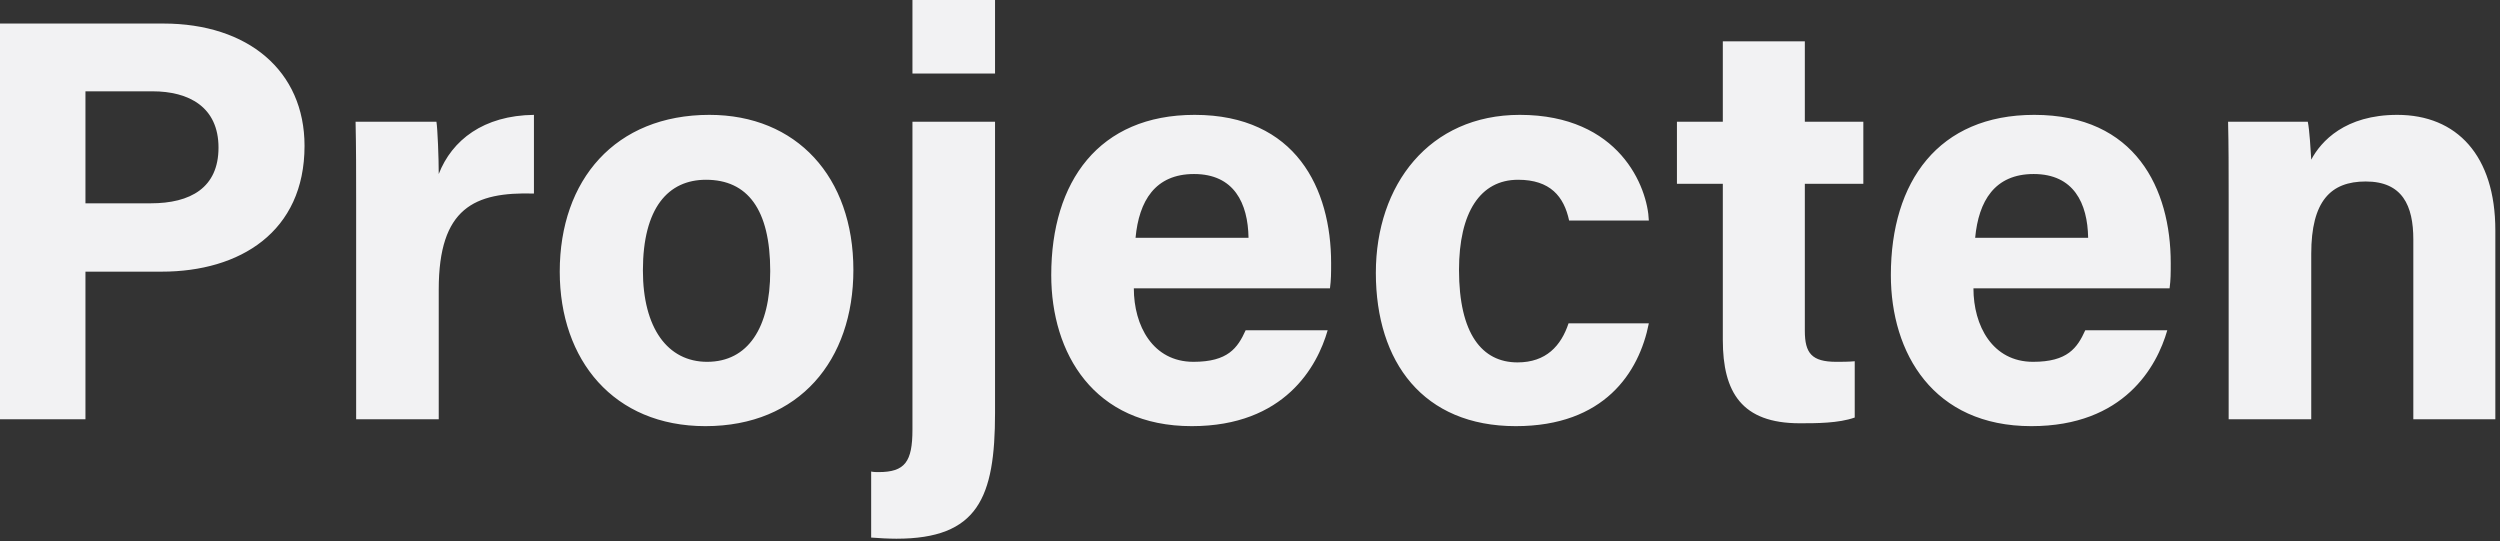 <?xml version="1.0" encoding="UTF-8"?>
<svg width="1072px" height="232px" viewBox="0 0 1072 232" version="1.1" xmlns="http://www.w3.org/2000/svg" xmlns:xlink="http://www.w3.org/1999/xlink">
    <rect x="0" y="0" width="1072" height="232" fill="#333333" stroke="none"/>
    <!-- Generator: Sketch 48.2 (47327) - http://www.bohemiancoding.com/sketch -->
    <title>word-projects</title>
    <desc>Created with Sketch.</desc>
    <defs></defs>
    <g id="Home" stroke="none" stroke-width="1" fill="none" fill-rule="evenodd">
        <g id="word-projects" fill="#F2F2F3">
            <path d="M0,179.776 L0,10.097 L70.087,10.097 C106.238,10.097 130.584,30.291 130.584,62.552 C130.584,99.493 102.795,116.485 69.35,116.485 L36.642,116.485 L36.642,179.776 L0,179.776 Z M36.642,39.157 L36.642,87.179 L64.677,87.179 C81.646,87.179 93.696,80.53 93.696,63.291 C93.696,45.806 80.908,39.157 65.415,39.157 L36.642,39.157 Z M152.717,179.776 L152.717,86.933 C152.717,74.127 152.717,63.045 152.471,52.209 L187.145,52.209 C187.637,55.164 188.129,67.724 188.129,74.619 C193.785,60.09 207.311,49.5 228.952,49.254 L228.952,82.993 C203.376,82.254 188.129,89.149 188.129,124.119 L188.129,179.776 L152.717,179.776 Z M304.204,49.254 C341.584,49.254 365.93,75.851 365.93,115.746 C365.93,154.41 342.813,182.731 302.482,182.731 C263.135,182.731 240.018,154.41 240.018,116.485 C240.018,77.082 263.873,49.254 304.204,49.254 Z M302.728,77.082 C286.497,77.082 275.677,89.149 275.677,115.993 C275.677,140.619 286.251,155.149 303.22,155.149 C320.68,155.149 330.271,140.619 330.271,116.239 C330.271,89.642 320.434,77.082 302.728,77.082 Z M391.259,52.209 L426.672,52.209 L426.672,177.067 C426.672,213.515 419.294,231 384.374,231 C381.177,231 376.504,230.754 373.553,230.507 L373.553,202.187 C374.537,202.433 375.766,202.433 376.75,202.433 C388.063,202.433 391.259,198 391.259,184.209 L391.259,52.209 Z M426.672,31.522 L391.259,31.522 L391.259,0 L426.672,0 L426.672,31.522 Z M570.29,123.627 L486.185,123.627 C486.185,139.634 494.3,155.149 511.761,155.149 C526.516,155.149 530.696,149.239 534.139,141.604 L569.306,141.604 C564.879,157.119 550.862,182.731 511.023,182.731 C468.97,182.731 450.772,151.455 450.772,117.963 C450.772,77.821 471.184,49.254 512.252,49.254 C555.78,49.254 570.781,81.022 570.781,112.791 C570.781,117.224 570.781,119.933 570.29,123.627 Z M486.923,101.955 L535.369,101.955 C535.123,87.179 529.221,74.619 512.006,74.619 C495.284,74.619 488.398,86.194 486.923,101.955 Z M672.593,138.649 L707.021,138.649 C702.841,159.828 687.84,182.731 649.968,182.731 C610.375,182.731 589.963,155.396 589.963,116.978 C589.963,79.299 612.834,49.254 651.689,49.254 C694.479,49.254 706.53,80.284 707.021,94.567 L672.838,94.567 C670.625,84.224 664.723,77.082 650.952,77.082 C634.721,77.082 625.622,91.119 625.622,115.746 C625.622,143.082 635.459,155.396 650.706,155.396 C663.002,155.396 669.396,148.254 672.593,138.649 Z M719.071,78.806 L719.071,52.209 L738.745,52.209 L738.745,17.731 L773.912,17.731 L773.912,52.209 L798.996,52.209 L798.996,78.806 L773.912,78.806 L773.912,141.851 C773.912,151.455 776.863,155.149 787.437,155.149 C789.405,155.149 792.848,155.149 795.307,154.903 L795.307,179.037 C788.421,181.5 778.83,181.5 771.698,181.5 C746.86,181.5 738.745,168.201 738.745,145.791 L738.745,78.806 L719.071,78.806 Z M930.317,123.627 L846.212,123.627 C846.212,139.634 854.328,155.149 871.788,155.149 C886.543,155.149 890.724,149.239 894.167,141.604 L929.333,141.604 C924.907,157.119 910.889,182.731 871.05,182.731 C828.998,182.731 810.8,151.455 810.8,117.963 C810.8,77.821 831.211,49.254 872.28,49.254 C915.808,49.254 930.809,81.022 930.809,112.791 C930.809,117.224 930.809,119.933 930.317,123.627 Z M846.95,101.955 L895.396,101.955 C895.151,87.179 889.248,74.619 872.034,74.619 C855.311,74.619 848.426,86.194 846.95,101.955 Z M955.647,179.776 L955.647,84.47 C955.647,73.634 955.647,61.813 955.401,52.209 L989.584,52.209 C990.322,55.657 990.814,64.522 991.06,68.463 C995.24,60.582 1005.569,49.254 1027.948,49.254 C1053.523,49.254 1070,66.739 1070,98.754 L1070,179.776 L1034.833,179.776 L1034.833,102.694 C1034.833,88.164 1030.161,77.821 1014.422,77.821 C999.421,77.821 991.06,86.194 991.06,108.851 L991.06,179.776 L955.647,179.776 Z" id="Projecten"></path>
        </g>
    </g>
</svg>